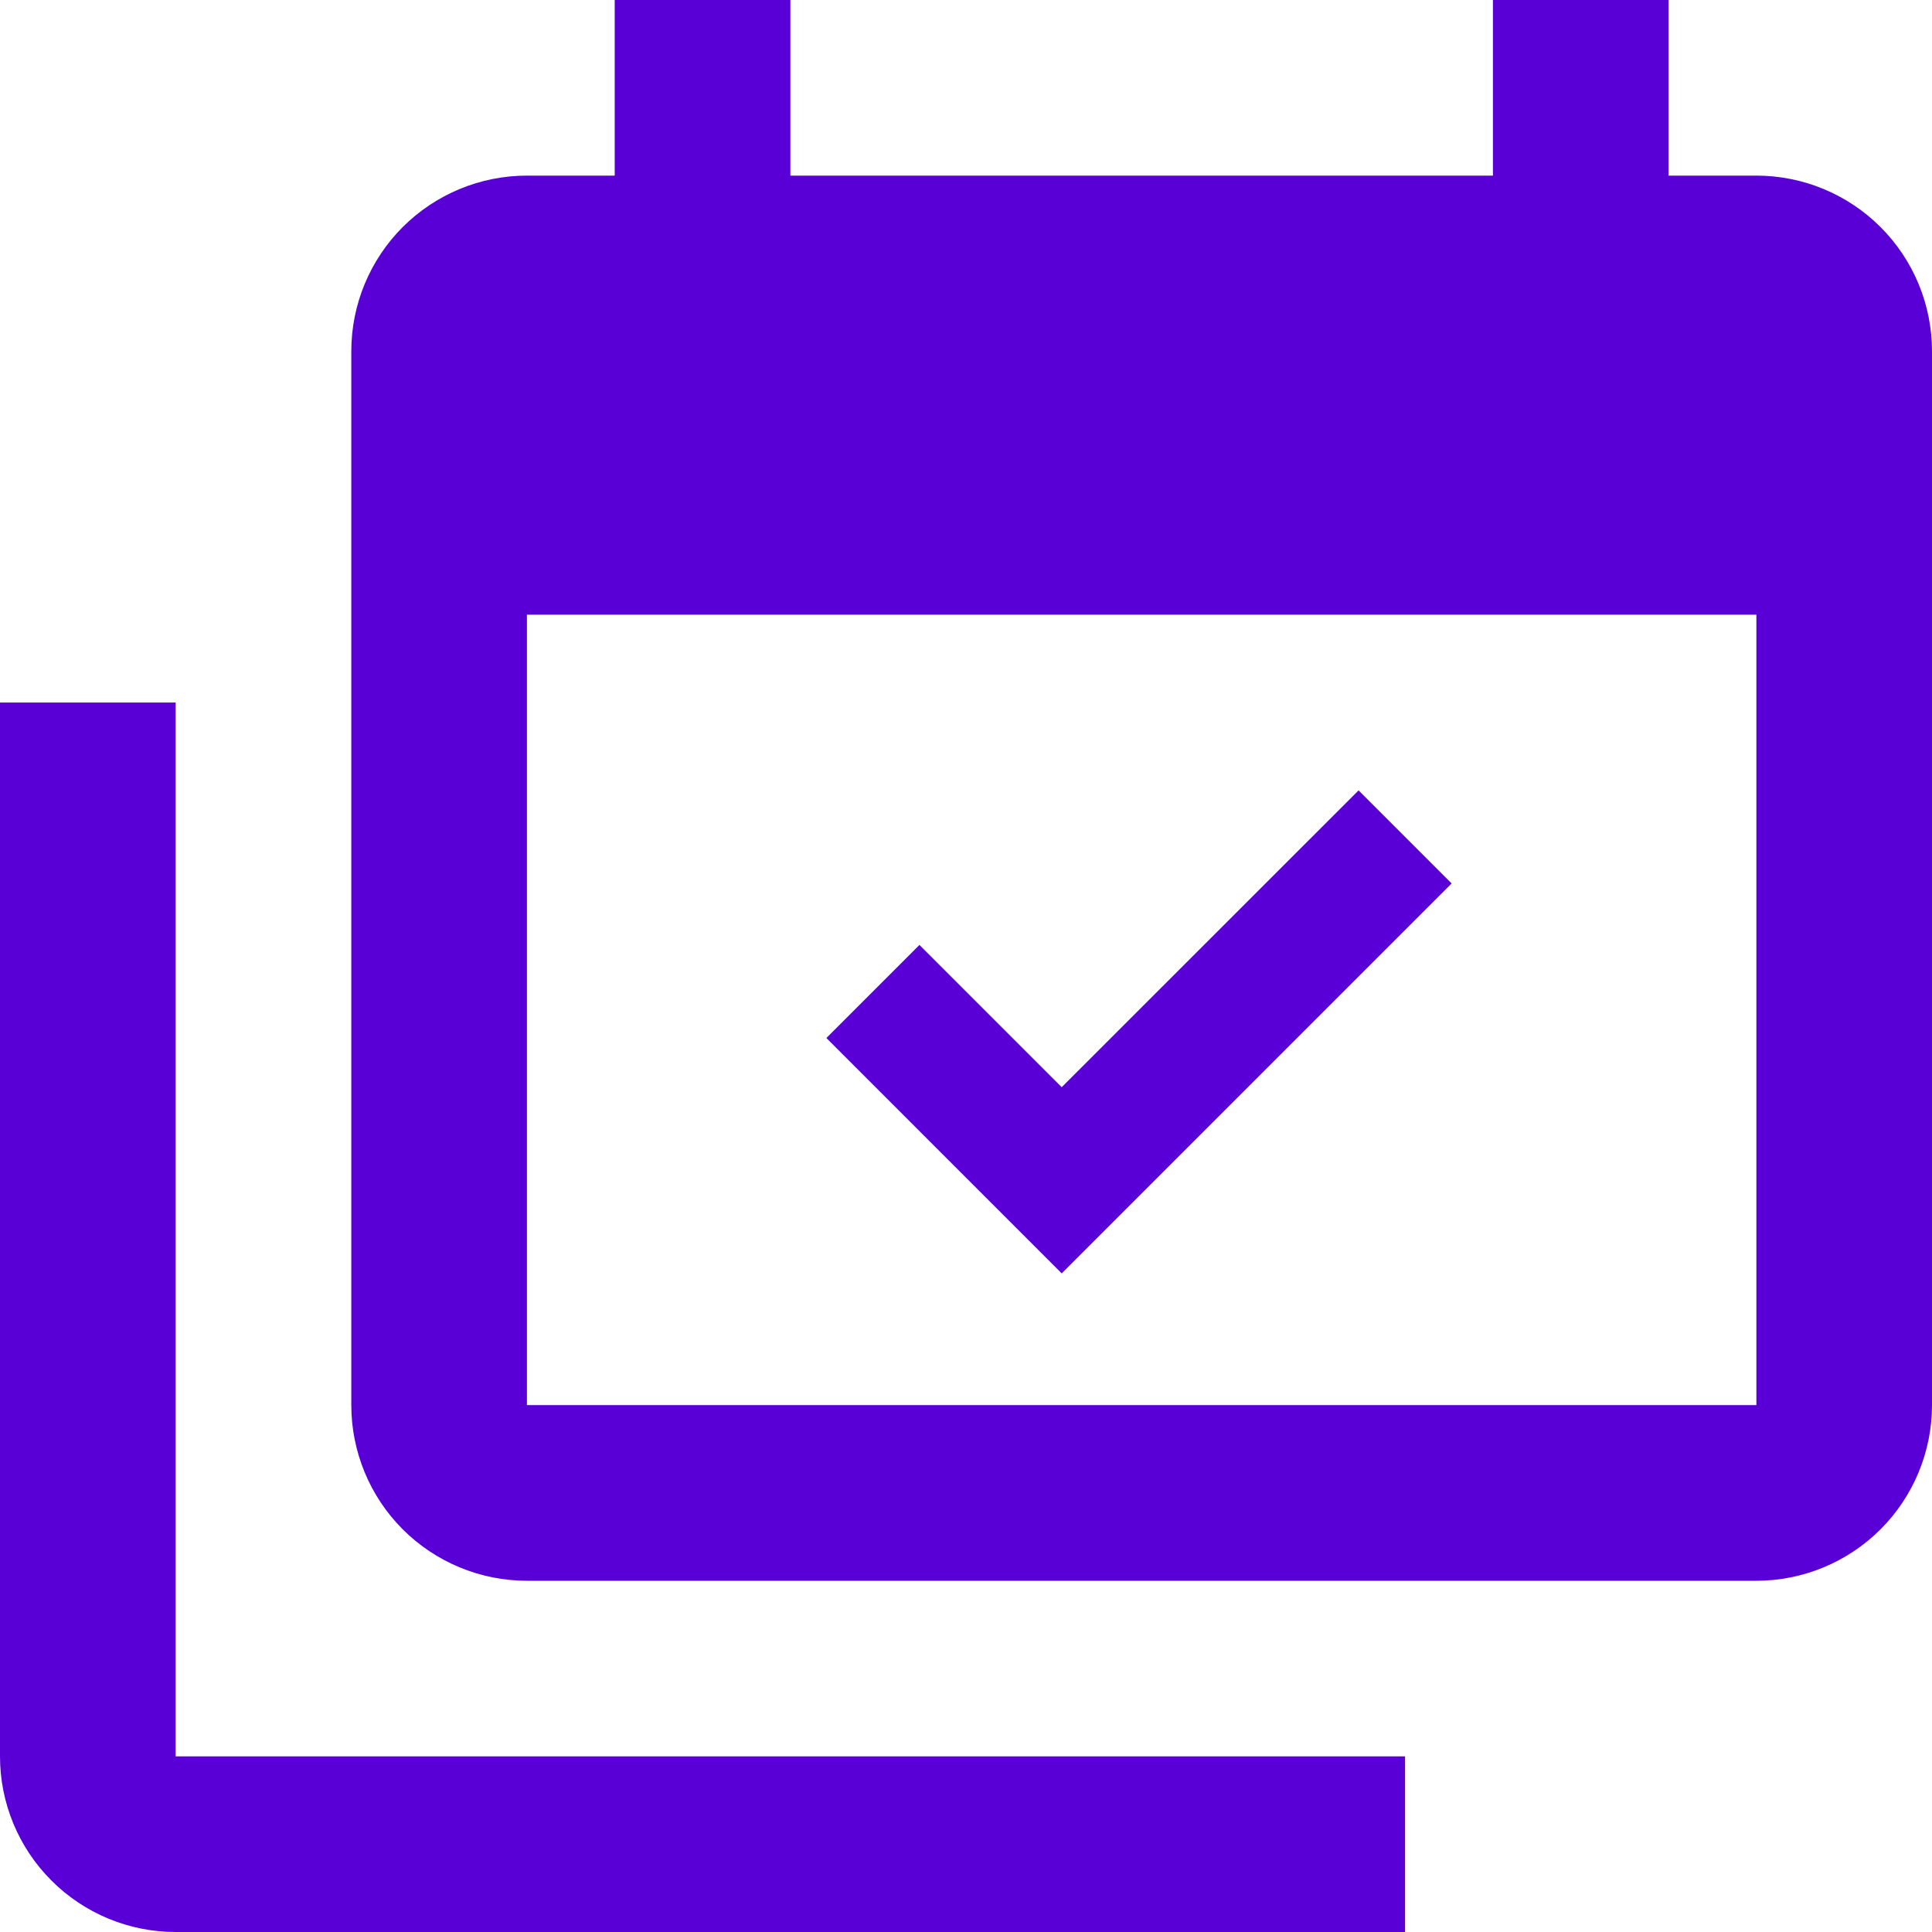 <svg width="30" height="30" viewBox="0 0 30 30" fill="#5800D6" xmlns="http://www.w3.org/2000/svg">
<path d="M27.273 21.818V9.545H8.182V21.818H27.273ZM27.273 2.727C27.996 2.727 28.69 3.015 29.201 3.526C29.713 4.038 30 4.731 30 5.455V21.818C30 22.541 29.713 23.235 29.201 23.747C28.69 24.258 27.996 24.546 27.273 24.546H8.182C7.458 24.546 6.765 24.258 6.253 23.747C5.742 23.235 5.455 22.541 5.455 21.818V5.455C5.455 4.731 5.742 4.038 6.253 3.526C6.765 3.015 7.458 2.727 8.182 2.727H9.545V0H12.273V2.727H23.182V0H25.909V2.727H27.273ZM22.541 13.718L16.486 19.773L12.832 16.118L14.277 14.673L16.486 16.882L21.096 12.273L22.541 13.718ZM2.727 27.273H21.818V30H2.727C2.004 30 1.31 29.713 0.799 29.201C0.287 28.69 0 27.996 0 27.273V10.909H2.727V27.273Z" fill="#5800D6"/>
</svg>
